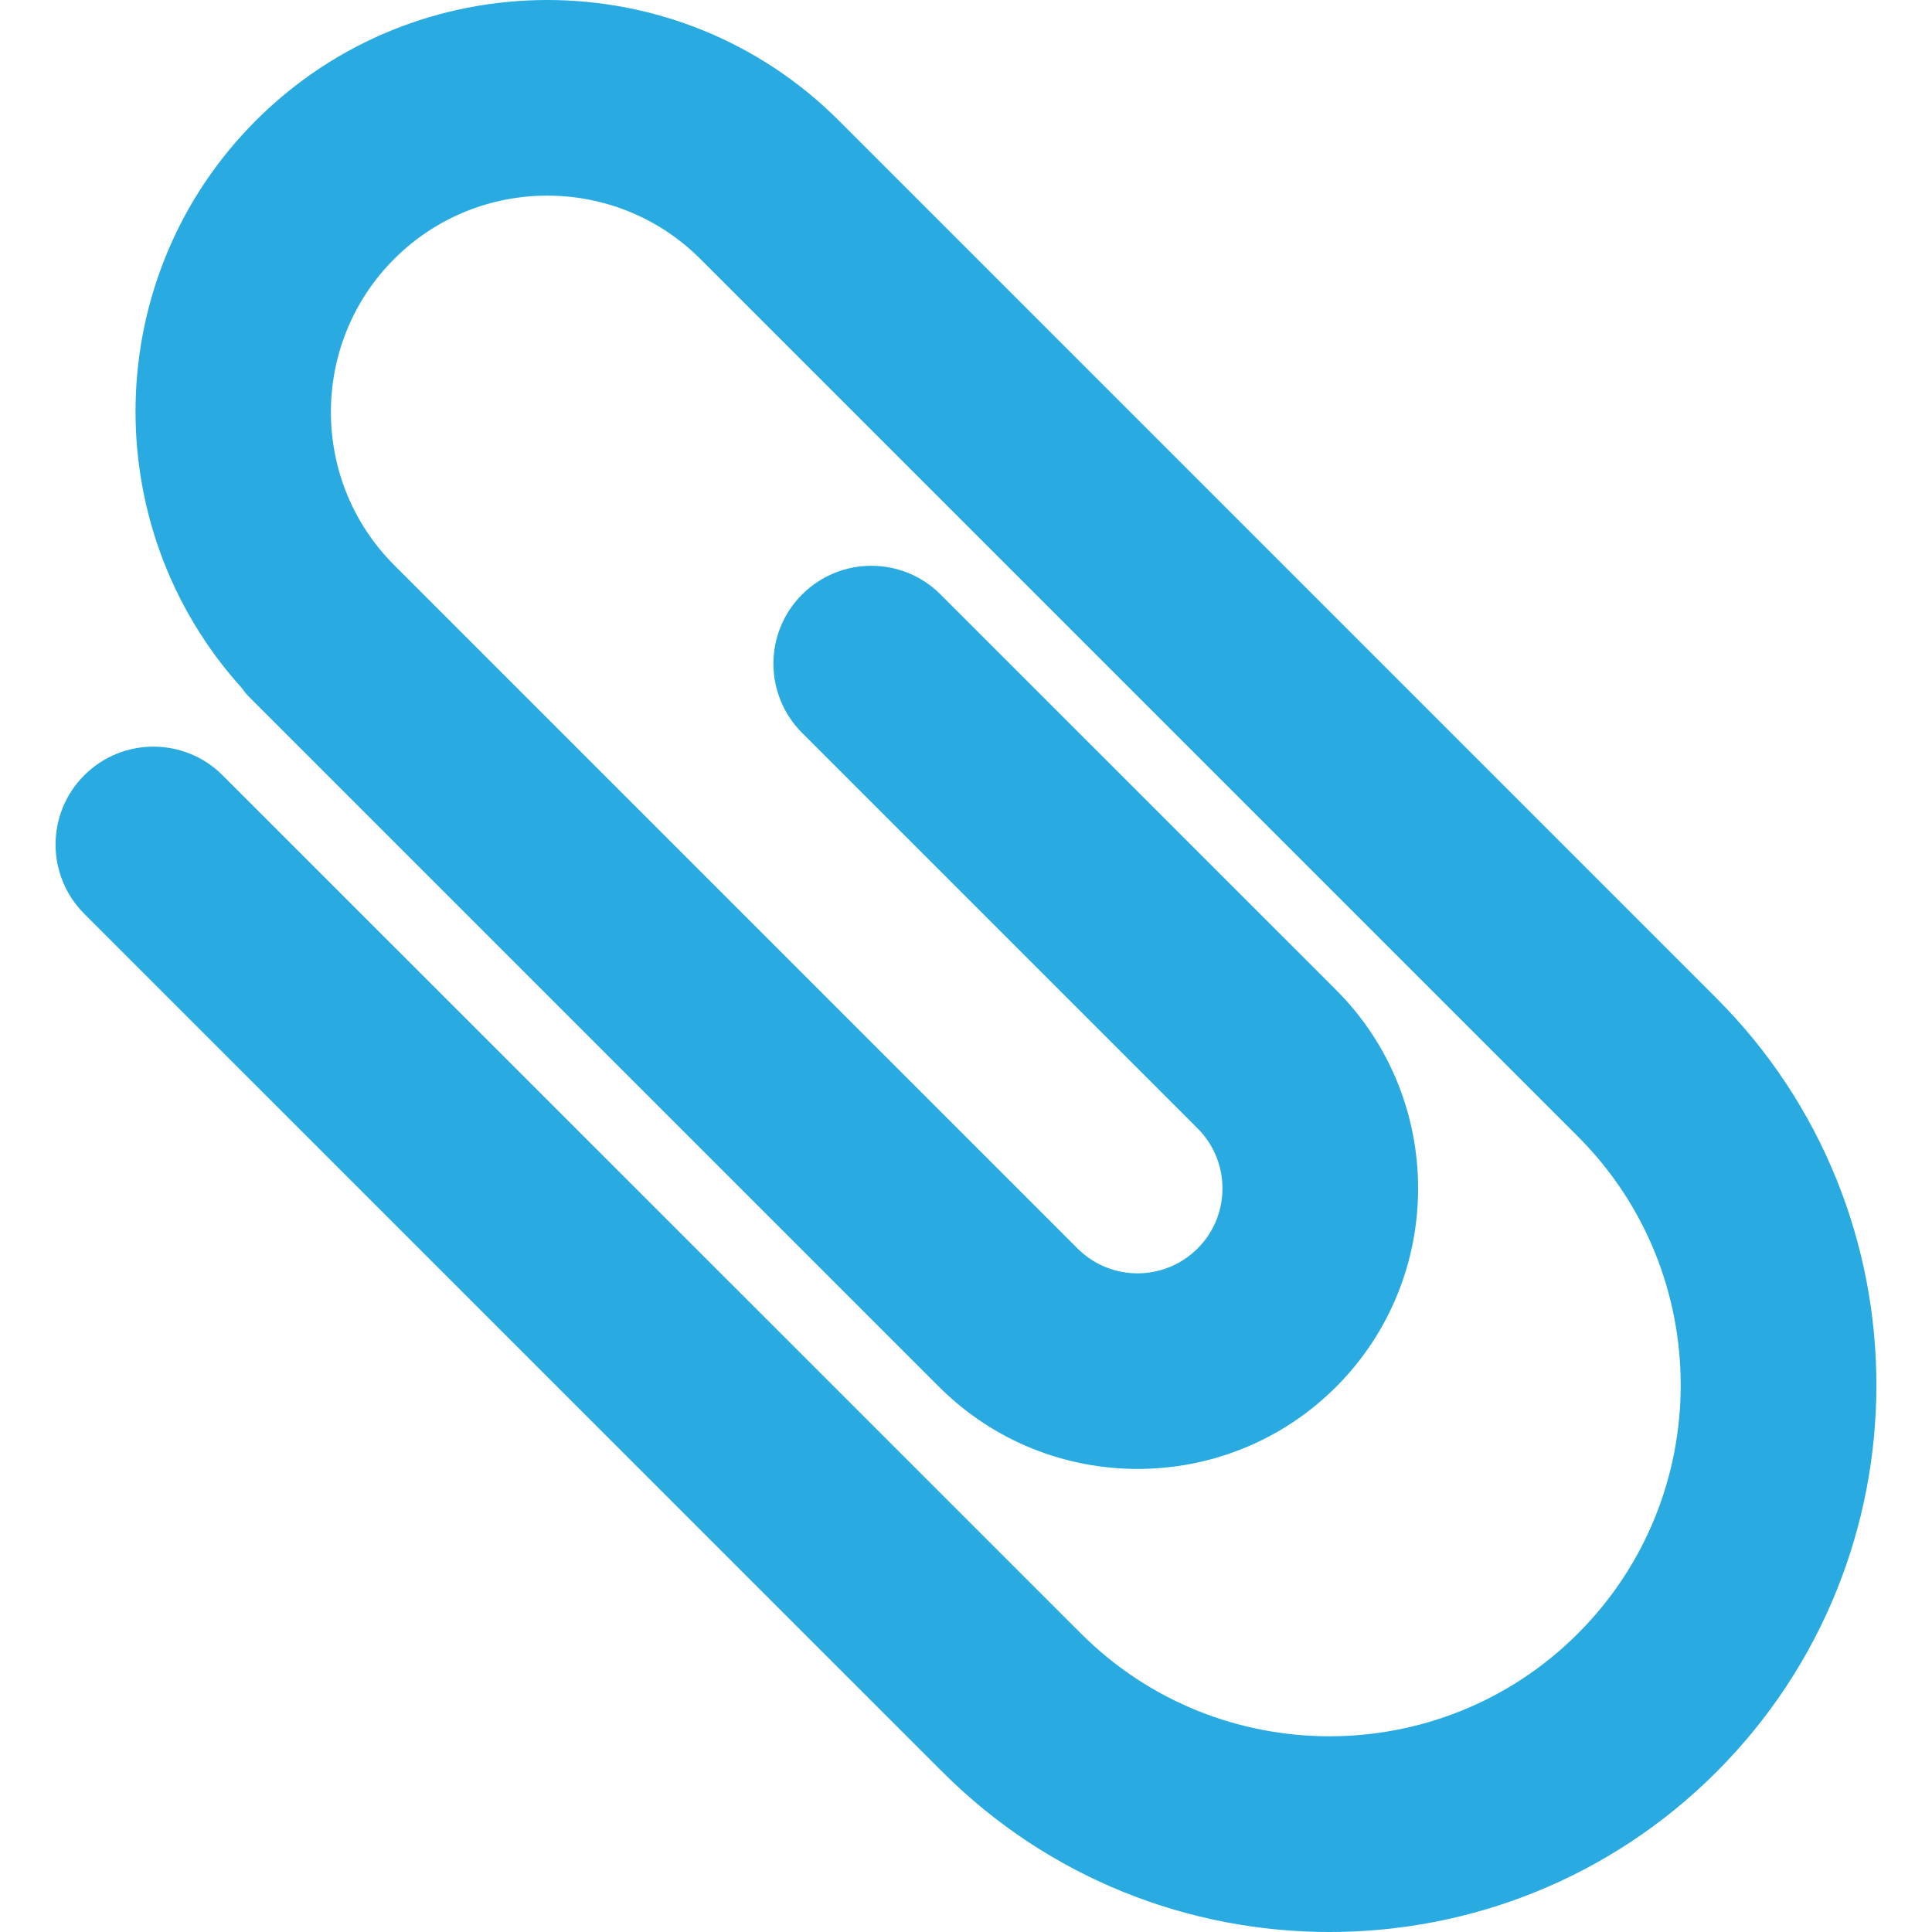 <svg width="30" height="30" viewBox="0 0 30 30" fill="none" xmlns="http://www.w3.org/2000/svg">
<g clip-path="url(#clip0)">
<path d="M26.652 15.499L25.621 14.468L13.025 1.872C10.529 -0.624 6.468 -0.624 3.973 1.872C1.557 4.288 1.486 8.166 3.747 10.675C3.782 10.72 3.813 10.765 3.853 10.806L14.583 21.536C16.282 23.234 19.047 23.234 20.746 21.536C22.445 19.836 22.445 17.071 20.747 15.372L14.605 9.231C14.012 8.637 13.049 8.637 12.455 9.231C11.861 9.824 11.861 10.786 12.455 11.38L18.597 17.522C19.111 18.036 19.111 18.873 18.596 19.386C18.082 19.901 17.245 19.901 16.732 19.386L6.121 8.775C4.81 7.464 4.811 5.332 6.121 4.021C7.433 2.71 9.564 2.71 10.875 4.021L23.471 16.617L24.502 17.648C26.63 19.776 26.63 23.238 24.502 25.365C22.375 27.493 18.913 27.493 16.785 25.365L3.457 12.039C2.864 11.446 1.902 11.445 1.308 12.039C0.714 12.632 0.715 13.595 1.308 14.189L14.635 27.515C17.948 30.828 23.338 30.829 26.652 27.516C29.965 24.203 29.965 18.812 26.652 15.499Z" fill="#29ABE2"/>
</g>
<defs>
<clipPath id="clip0">
<rect width="30" height="30" fill="white"/>
</clipPath>
</defs>
</svg>
